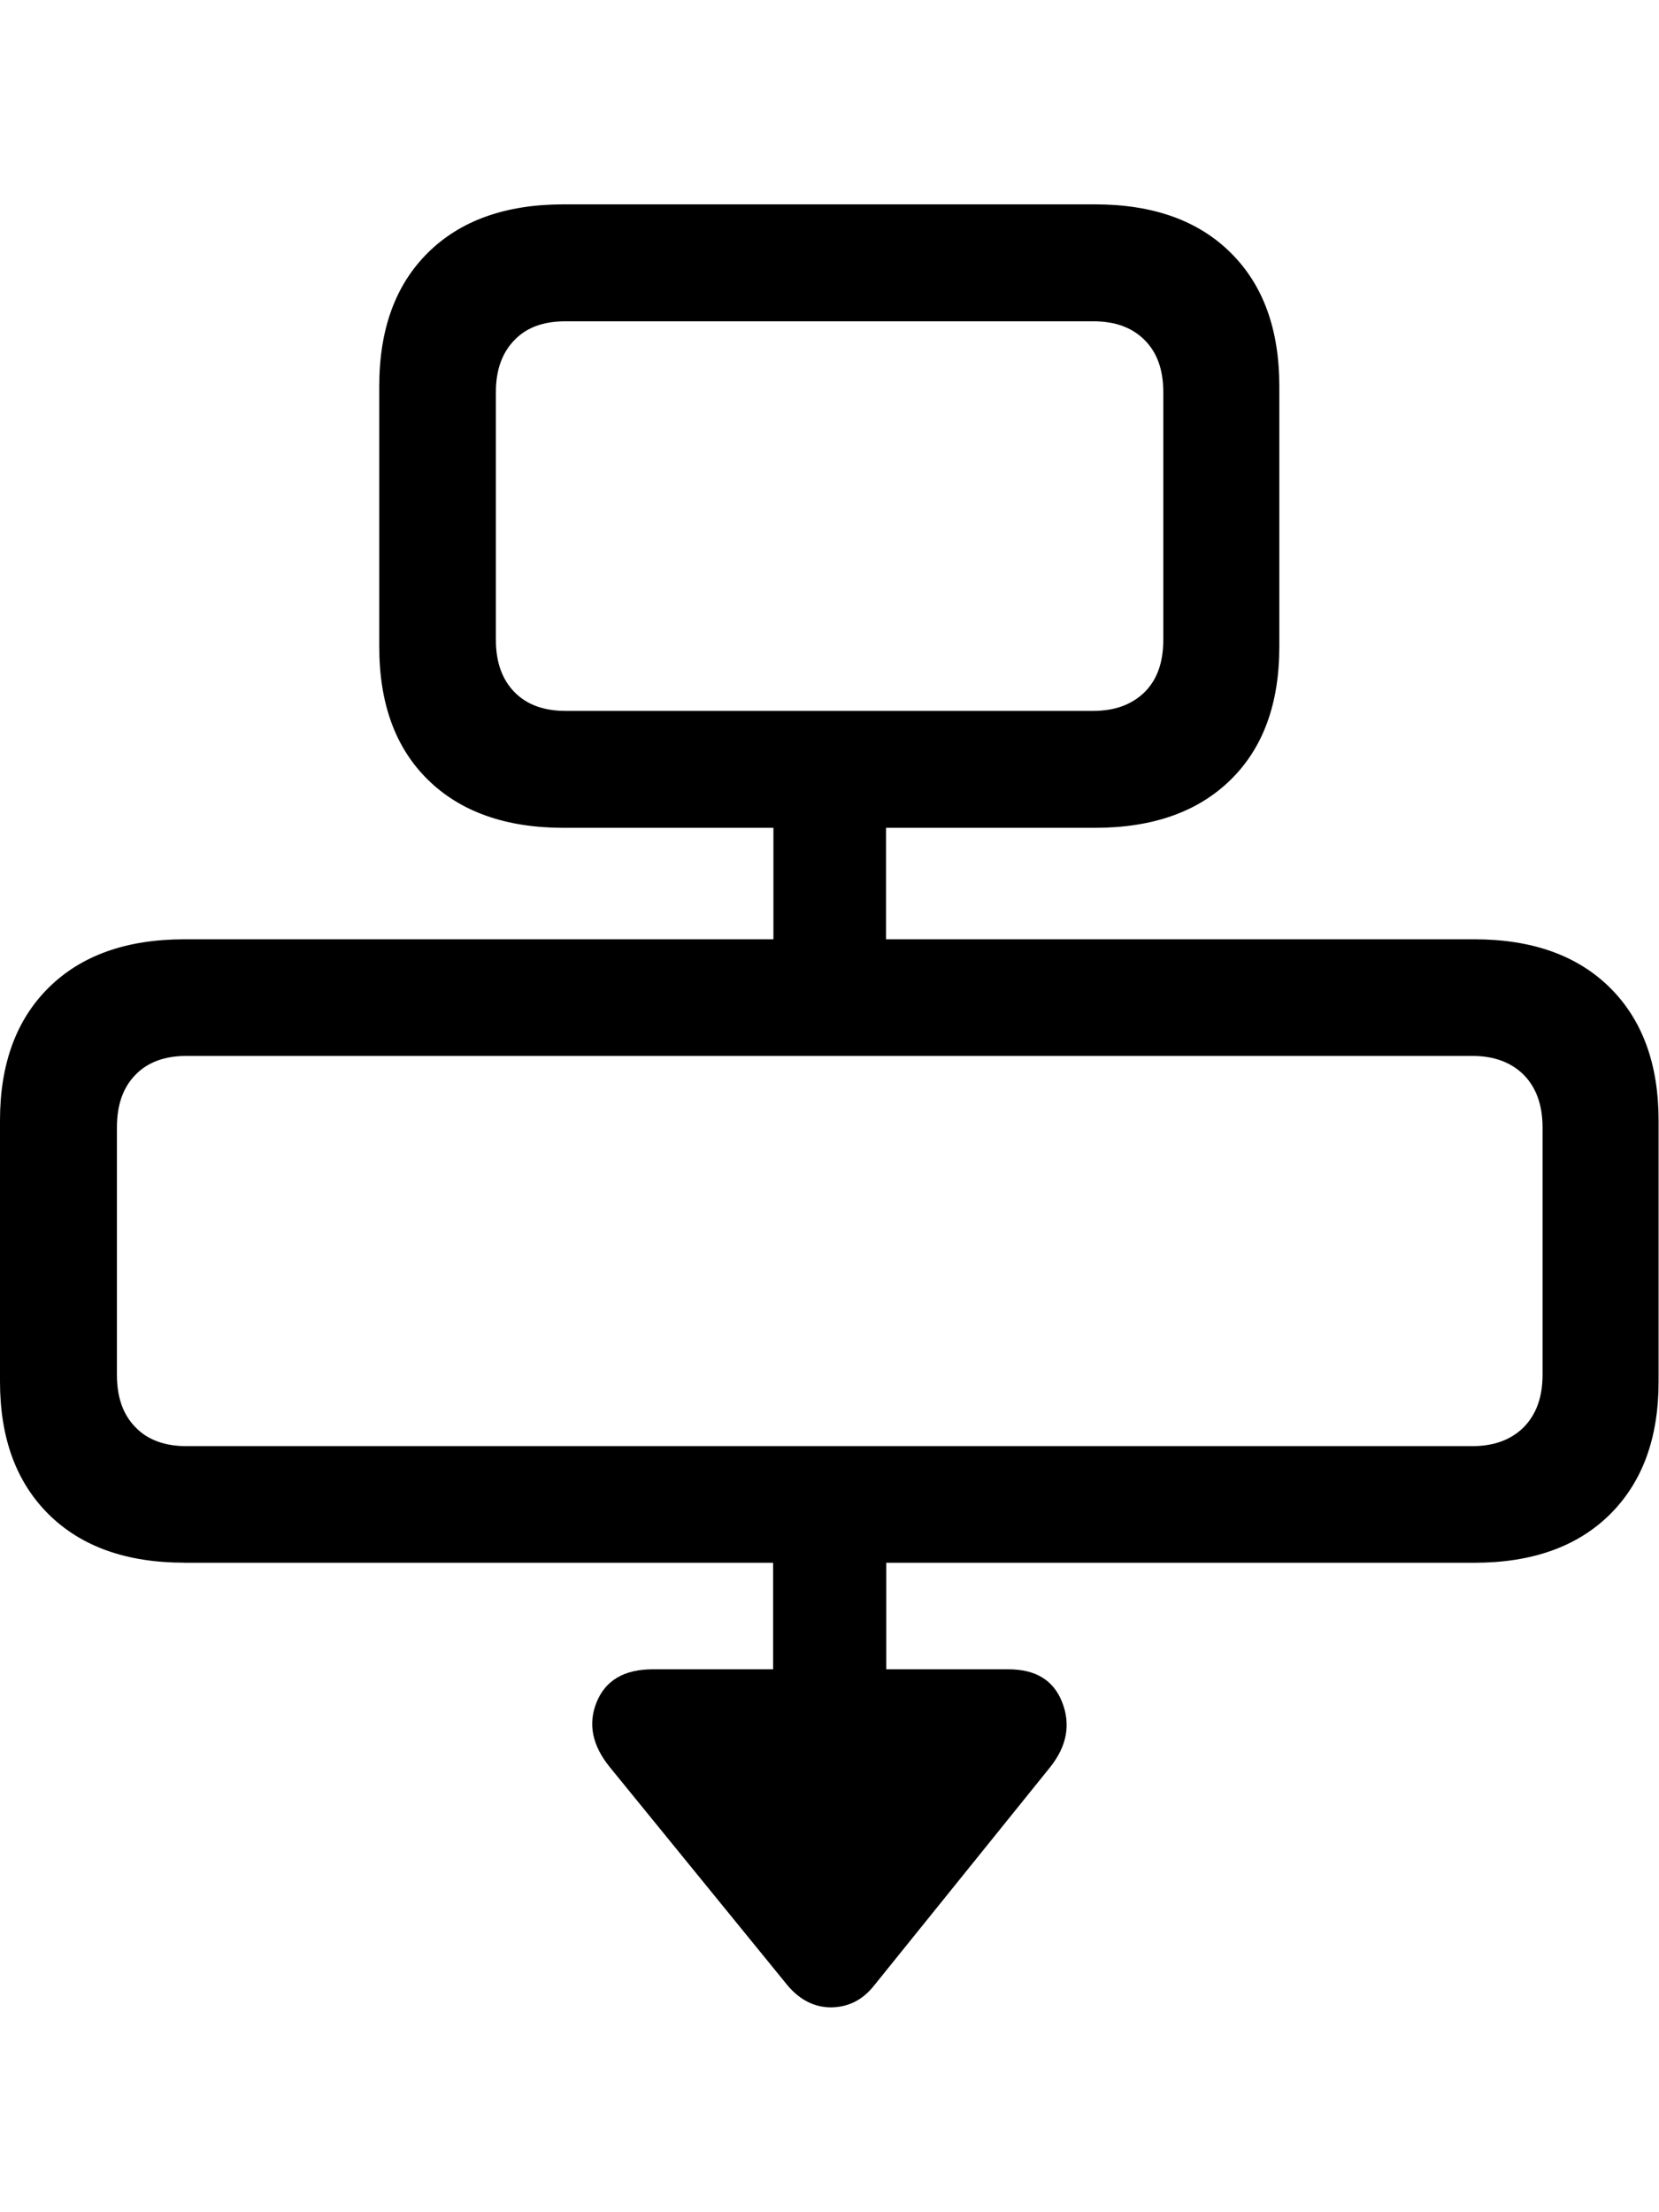 <?xml version="1.0" encoding="UTF-8" standalone="no"?>
<!-- Created with Inkscape (http://www.inkscape.org/) -->

<svg
   version="1.1"
   id="svg824"
   xml:space="preserve"
   width="30"
   height="40"
   viewBox="0 0 30 40"
   sodipodi:docname="ButtonSmallToLarge.svg"
   inkscape:version="1.1.2 (b8e25be8, 2022-02-05)"
   xmlns:inkscape="http://www.inkscape.org/namespaces/inkscape"
   xmlns:sodipodi="http://sodipodi.sourceforge.net/DTD/sodipodi-0.dtd"
   xmlns="http://www.w3.org/2000/svg"
   xmlns:svg="http://www.w3.org/2000/svg"><defs
     id="defs828" /><sodipodi:namedview
     id="namedview826"
     pagecolor="#ffffff"
     bordercolor="#666666"
     borderopacity="1.0"
     inkscape:pageshadow="2"
     inkscape:pageopacity="0.0"
     inkscape:pagecheckerboard="0"
     showgrid="false"
     inkscape:zoom="7.8666677"
     inkscape:cx="14.936439"
     inkscape:cy="16.271184"
     inkscape:window-width="1485"
     inkscape:window-height="766"
     inkscape:window-x="0"
     inkscape:window-y="44"
     inkscape:window-maximized="0"
     inkscape:current-layer="g832" /><g
     id="g830"
     inkscape:groupmode="layer"
     inkscape:label="ButtonSmallToLarge"
     transform="matrix(1.333,0,0,1.333,0,1.148504e-6)"><g
       id="g832"><path
         d="M 7.645,11.229 H 14.855 c 0.786,0 1.399,-0.219 1.84,-0.652 0.442,-0.434 0.66,-1.035 0.66,-1.805 v -3.531 c 0,-0.774 -0.218,-1.375 -0.66,-1.813 -0.441,-0.437 -1.054,-0.656 -1.84,-0.656 H 7.645 c -0.786,0 -1.399,0.219 -1.84,0.656 -0.442,0.438 -0.66,1.039 -0.66,1.813 v 3.531 c 0,0.77 0.218,1.371 0.66,1.805 0.441,0.433 1.054,0.652 1.84,0.652 z m 0.027,-1.586 c -0.297,0 -0.527,-0.086 -0.692,-0.254 -0.168,-0.172 -0.253,-0.406 -0.253,-0.711 v -3.359 c 0,-0.301 0.085,-0.535 0.253,-0.707 0.165,-0.172 0.395,-0.254 0.692,-0.254 H 14.828 c 0.297,0 0.527,0.082 0.699,0.254 0.172,0.172 0.254,0.406 0.254,0.707 v 3.359 c 0,0.305 -0.082,0.539 -0.254,0.711 -0.172,0.168 -0.402,0.254 -0.699,0.254 z M 10.492,13.716 h 1.528 v -3.3 H 10.492 Z M 2.5,21.198 H 20 c 0.785,0 1.398,-0.219 1.84,-0.656 0.441,-0.438 0.66,-1.036 0.66,-1.801 v -3.543 c 0,-0.762 -0.219,-1.364 -0.66,-1.801 -0.442,-0.437 -1.055,-0.656 -1.84,-0.656 H 2.5 c -0.785,0 -1.398,0.219 -1.84,0.656 C 0.219,13.834 0,14.435 0,15.197 v 3.543 c 0,0.765 0.219,1.363 0.66,1.801 0.442,0.437 1.055,0.656 1.84,0.656 z m 0.027,-1.582 c -0.293,0 -0.527,-0.086 -0.691,-0.258 -0.168,-0.172 -0.25,-0.406 -0.25,-0.711 v -3.355 c 0,-0.301 0.082,-0.54 0.25,-0.711 0.164,-0.172 0.398,-0.258 0.691,-0.258 h 17.446 c 0.293,0 0.527,0.086 0.699,0.258 0.168,0.171 0.254,0.41 0.254,0.711 v 3.355 c 0,0.305 -0.086,0.539 -0.254,0.711 -0.172,0.172 -0.406,0.258 -0.699,0.258 z m 7.961,3.773 h 1.535 v -3.305 h -1.535 z m 0.2,3.547 c 0.167,0.195 0.363,0.293 0.589,0.293 0.231,-0.004 0.422,-0.098 0.578,-0.293 l 2.391,-2.965 c 0.227,-0.285 0.281,-0.578 0.164,-0.879 -0.117,-0.3 -0.359,-0.449 -0.73,-0.449 H 8.855 c -0.386,0 -0.64,0.149 -0.761,0.445 -0.121,0.297 -0.059,0.59 0.179,0.883 z"
         style="fill:#000000;fill-opacity:1;fill-rule:nonzero;stroke:none"
         id="path834"
         sodipodi:nodetypes="sscsscsscsscsscsscssssscsscccccsscsscsscsscsscsscsscsscssccccccccccssccc" /></g></g></svg>
